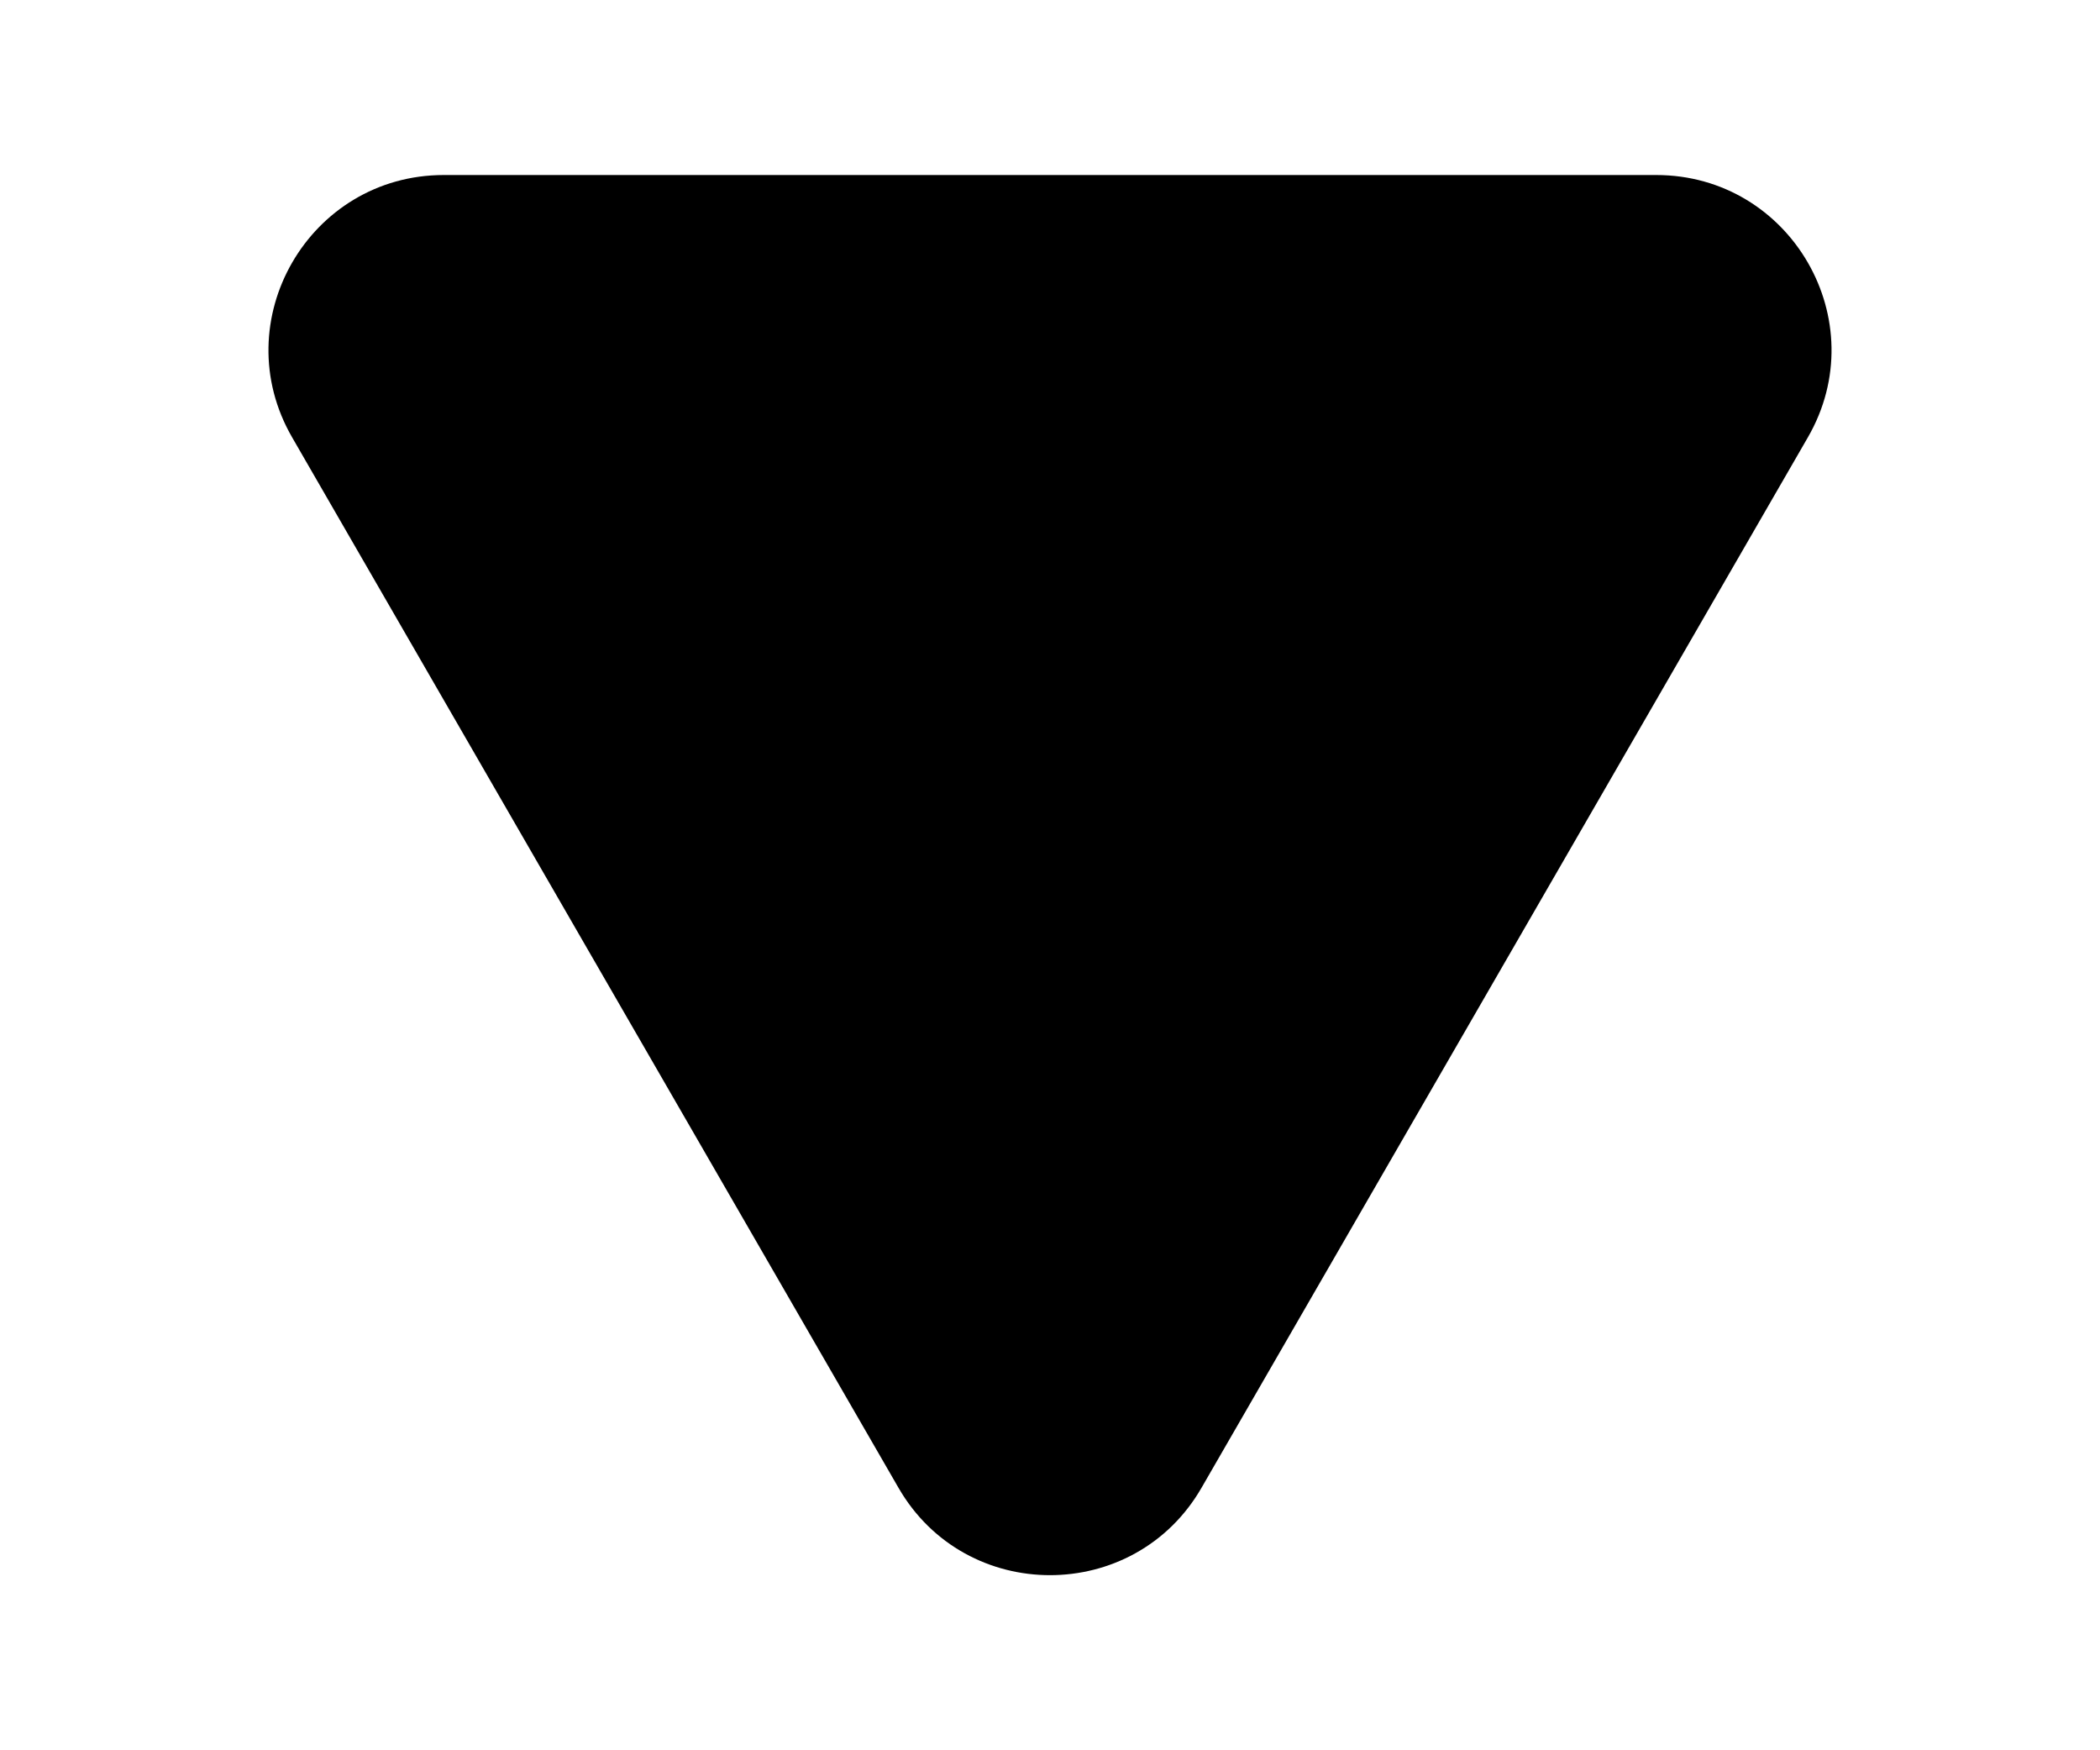 <svg width="6" height="5" viewBox="0 0 6 5" fill="none" xmlns="http://www.w3.org/2000/svg">
    <path d="M3.433 4.25C3.241 4.583 2.759 4.583 2.567 4.25L0.835 1.25C0.642 0.917 0.883 0.5 1.268 0.5L4.732 0.5C5.117 0.5 5.358 0.917 5.165 1.25L3.433 4.25Z"
          fill="currentColor"/>
</svg>
